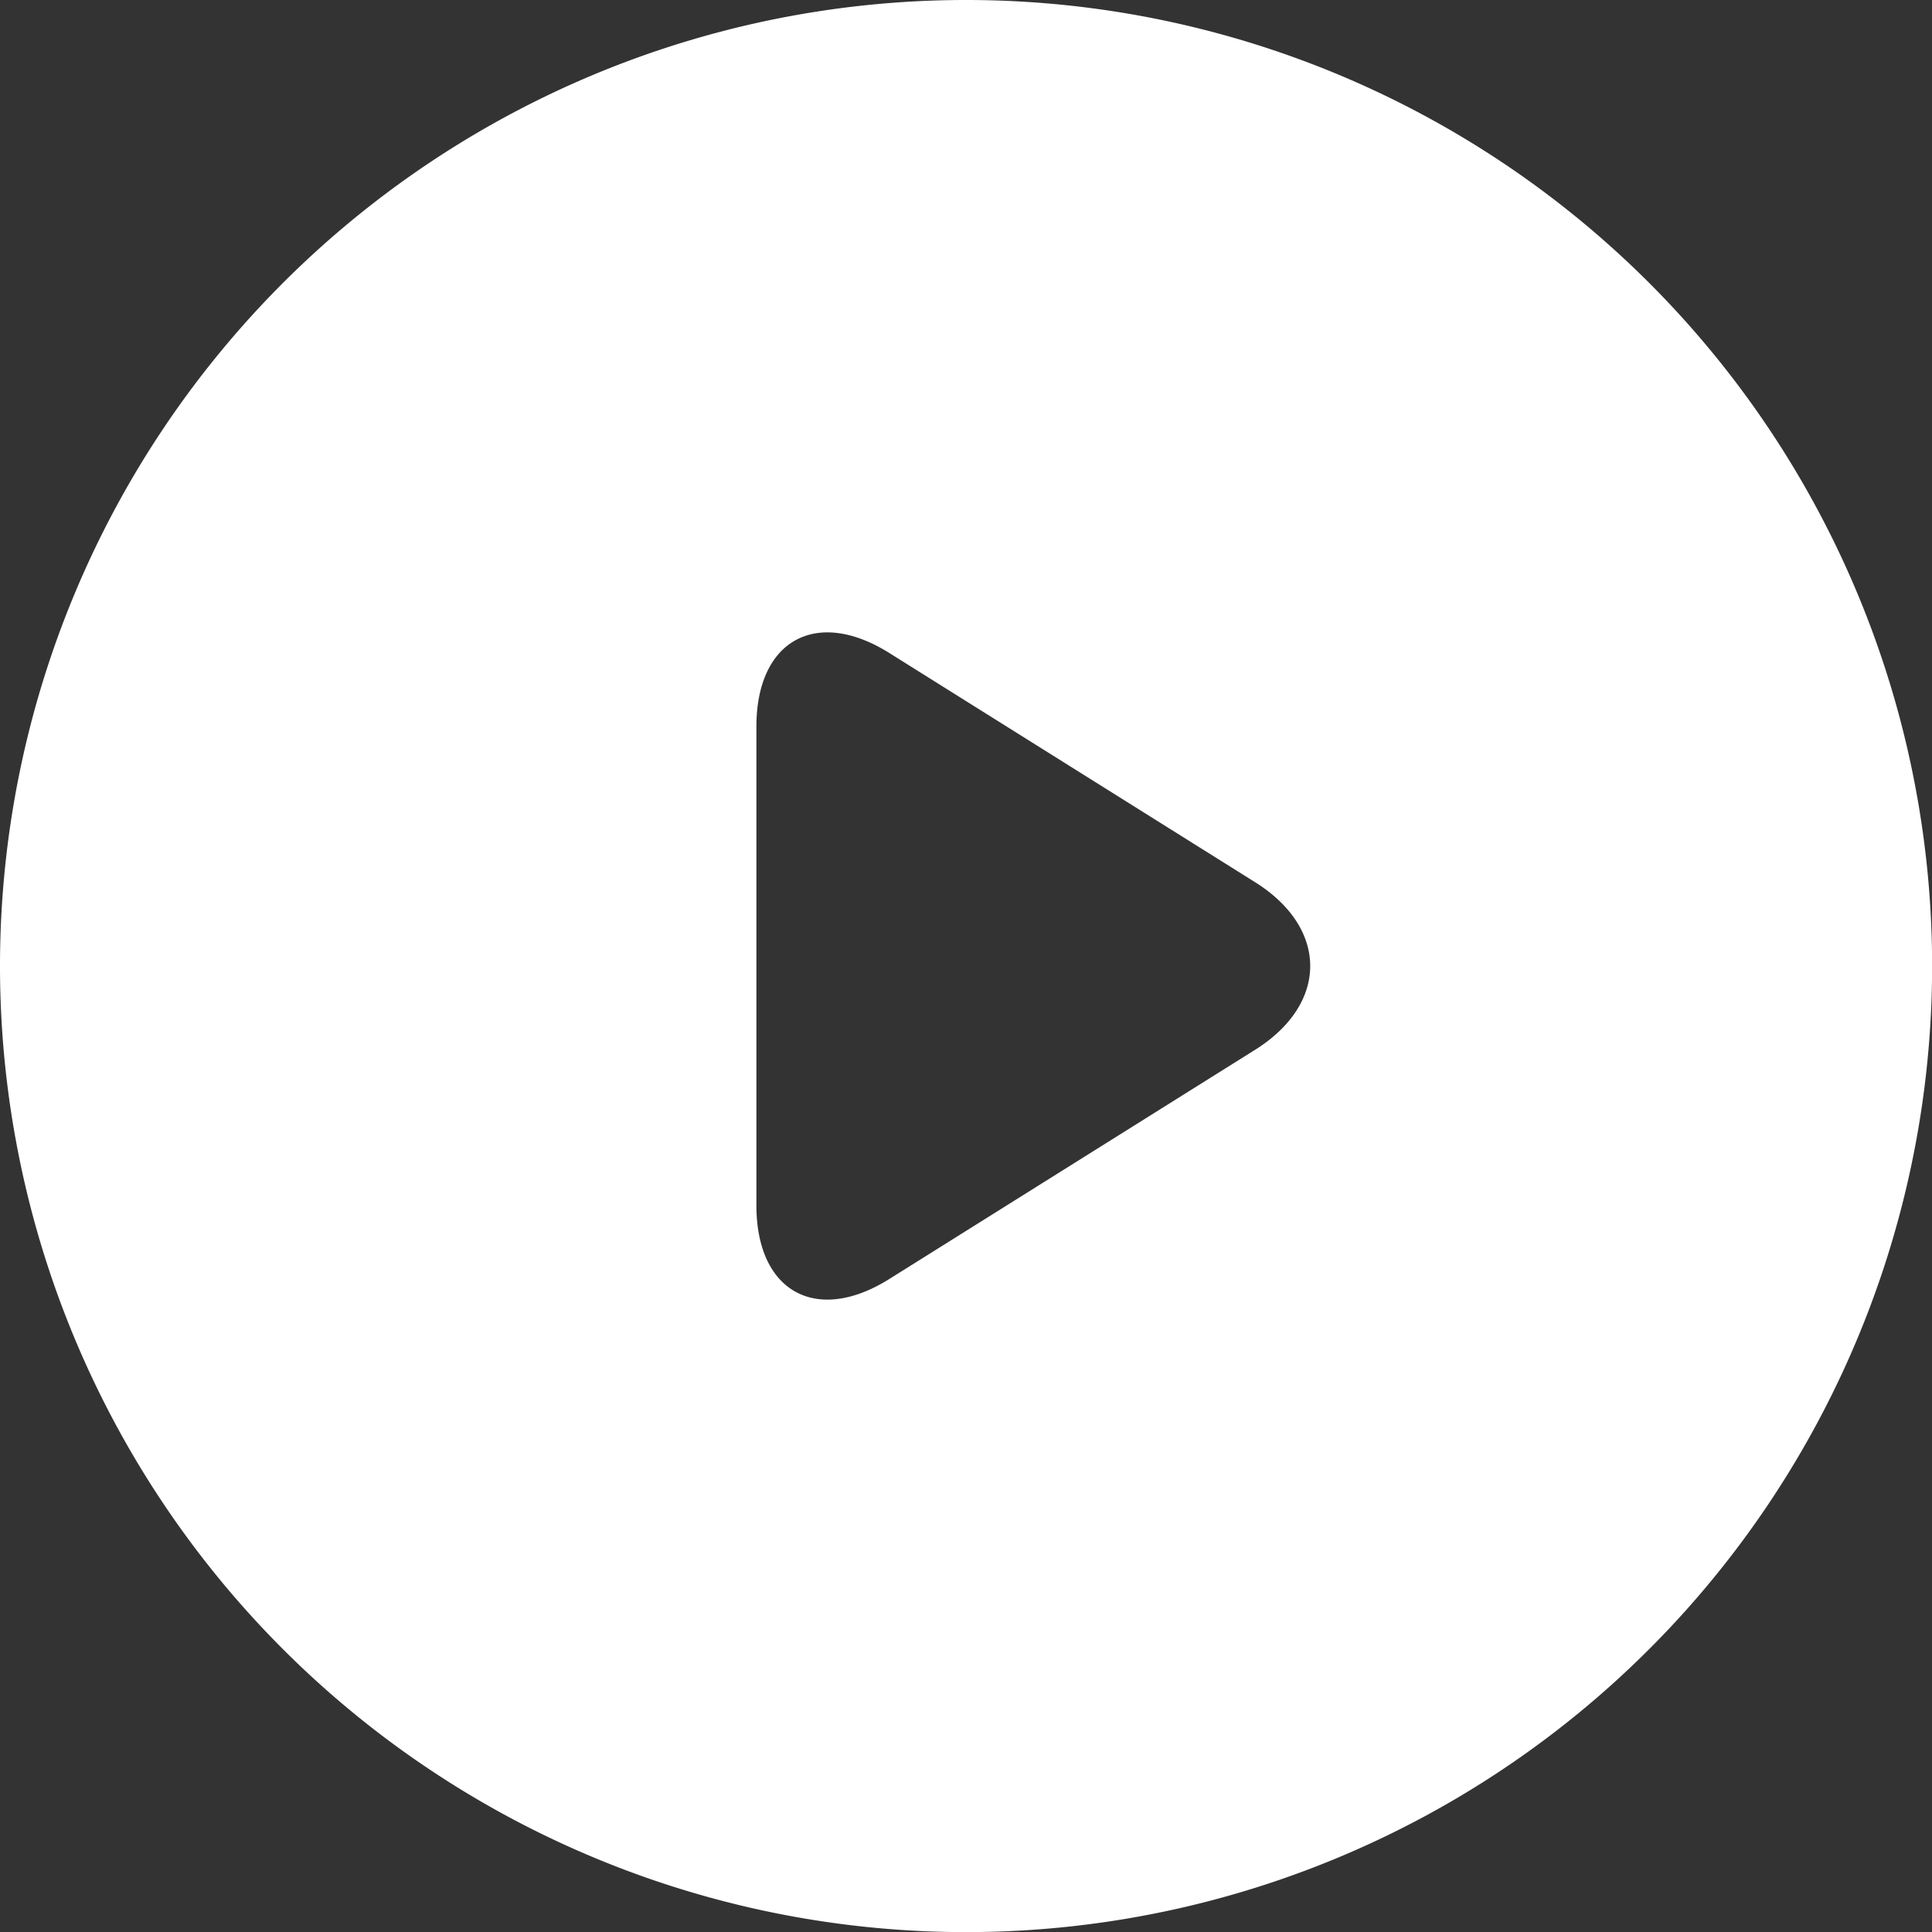 <svg id="Layer_1" data-name="Layer 1" xmlns="http://www.w3.org/2000/svg" viewBox="0 0 172.33 172.33"><rect x="0" y="0" width="172.33" height="172.33" fill="#333333" stroke="none"/><title>Artboard 1</title><path d="M86.17,0a86.17,86.17,0,1,0,86.17,86.17A86.16,86.16,0,0,0,86.17,0ZM112,93.61,79.33,114.08c-6.52,4.09-11.86,1.14-11.86-6.56V64.81c0-7.7,5.34-10.65,11.86-6.56L112,78.72C118.49,82.82,118.49,89.51,112,93.61Z" fill="#fff"/></svg>